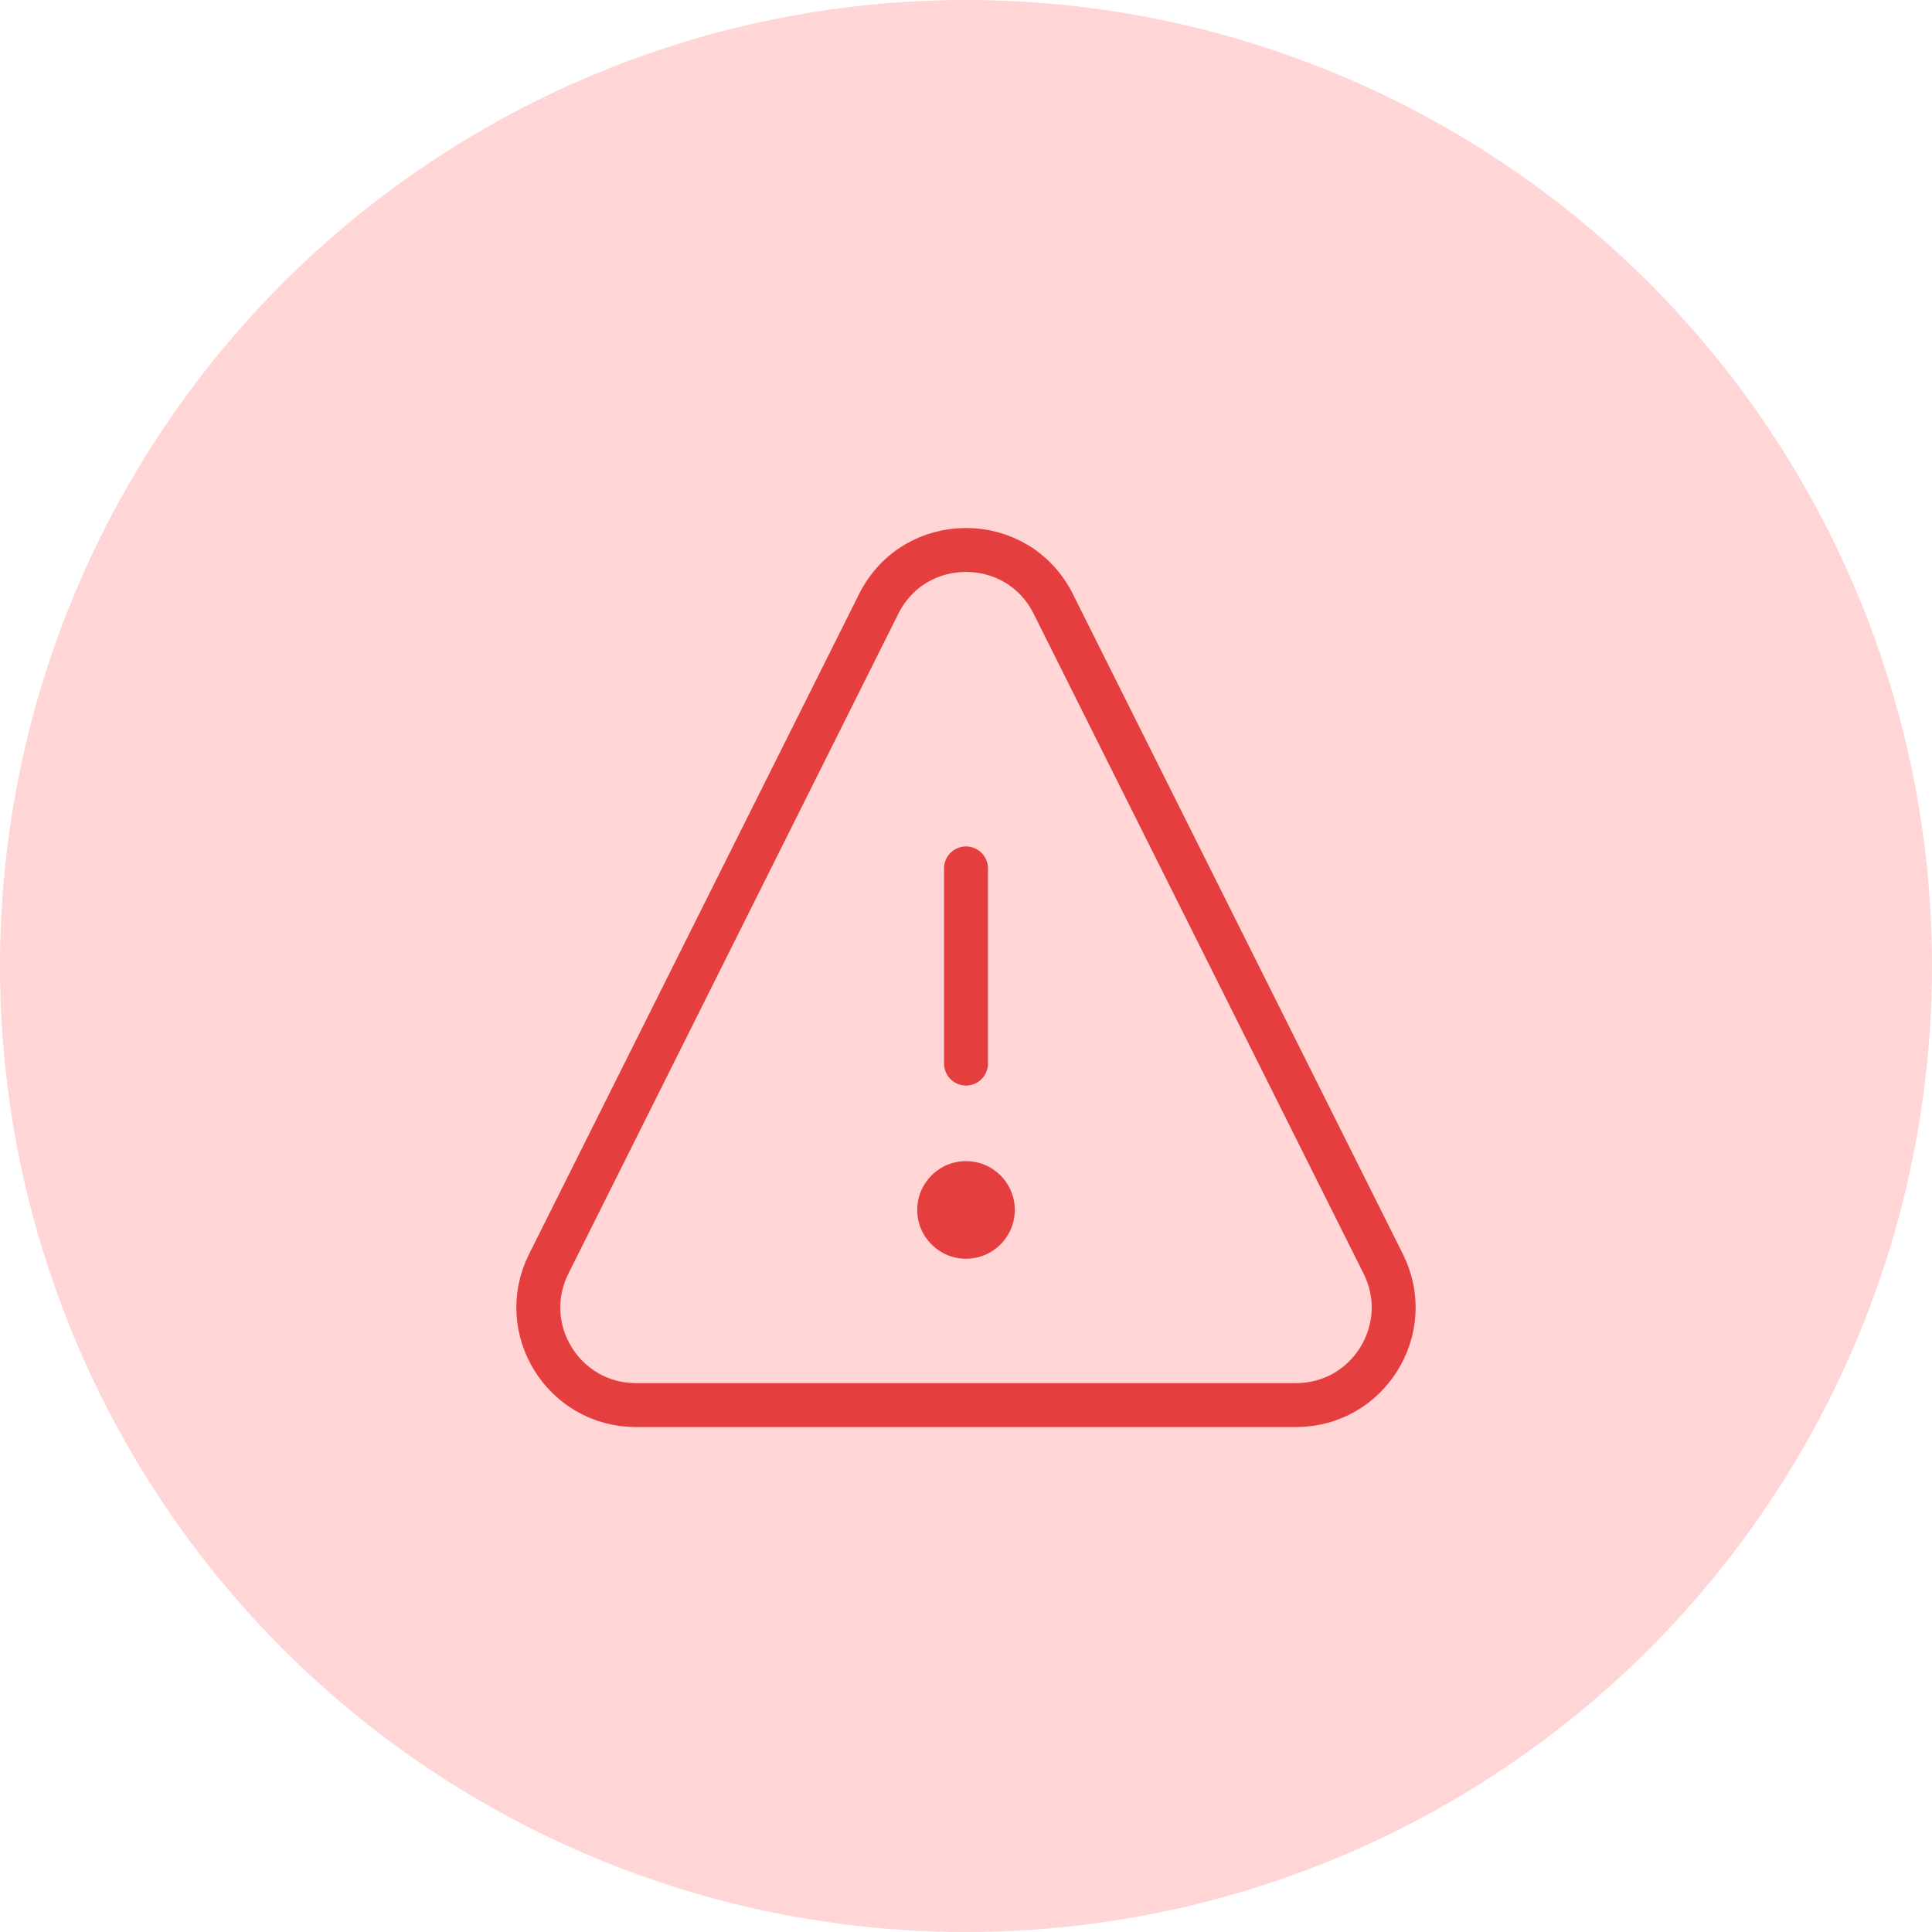<svg width="66" height="66" viewBox="0 0 66 66" fill="none" xmlns="http://www.w3.org/2000/svg">
<circle cx="33" cy="33" r="33" fill="#FF8D8C" fill-opacity="0.36"/>
<path d="M33.001 43C33.921 43 34.667 42.254 34.667 41.333C34.667 40.413 33.921 39.666 33.001 39.666C32.08 39.666 31.334 40.413 31.334 41.333C31.334 42.254 32.08 43 33.001 43Z" fill="#E53E3E"/>
<path d="M33 29.666V36.333" stroke="#E53E3E" stroke-width="1.5" stroke-linecap="round" stroke-linejoin="round"/>
<path d="M18.745 43.176L30.018 20.63C31.247 18.173 34.752 18.173 35.981 20.63L47.254 43.176C48.362 45.392 46.751 48 44.273 48H21.726C19.248 48 17.637 45.392 18.745 43.176Z" stroke="#E53E3E" stroke-width="1.5" stroke-linecap="round" stroke-linejoin="round"/>
</svg>
